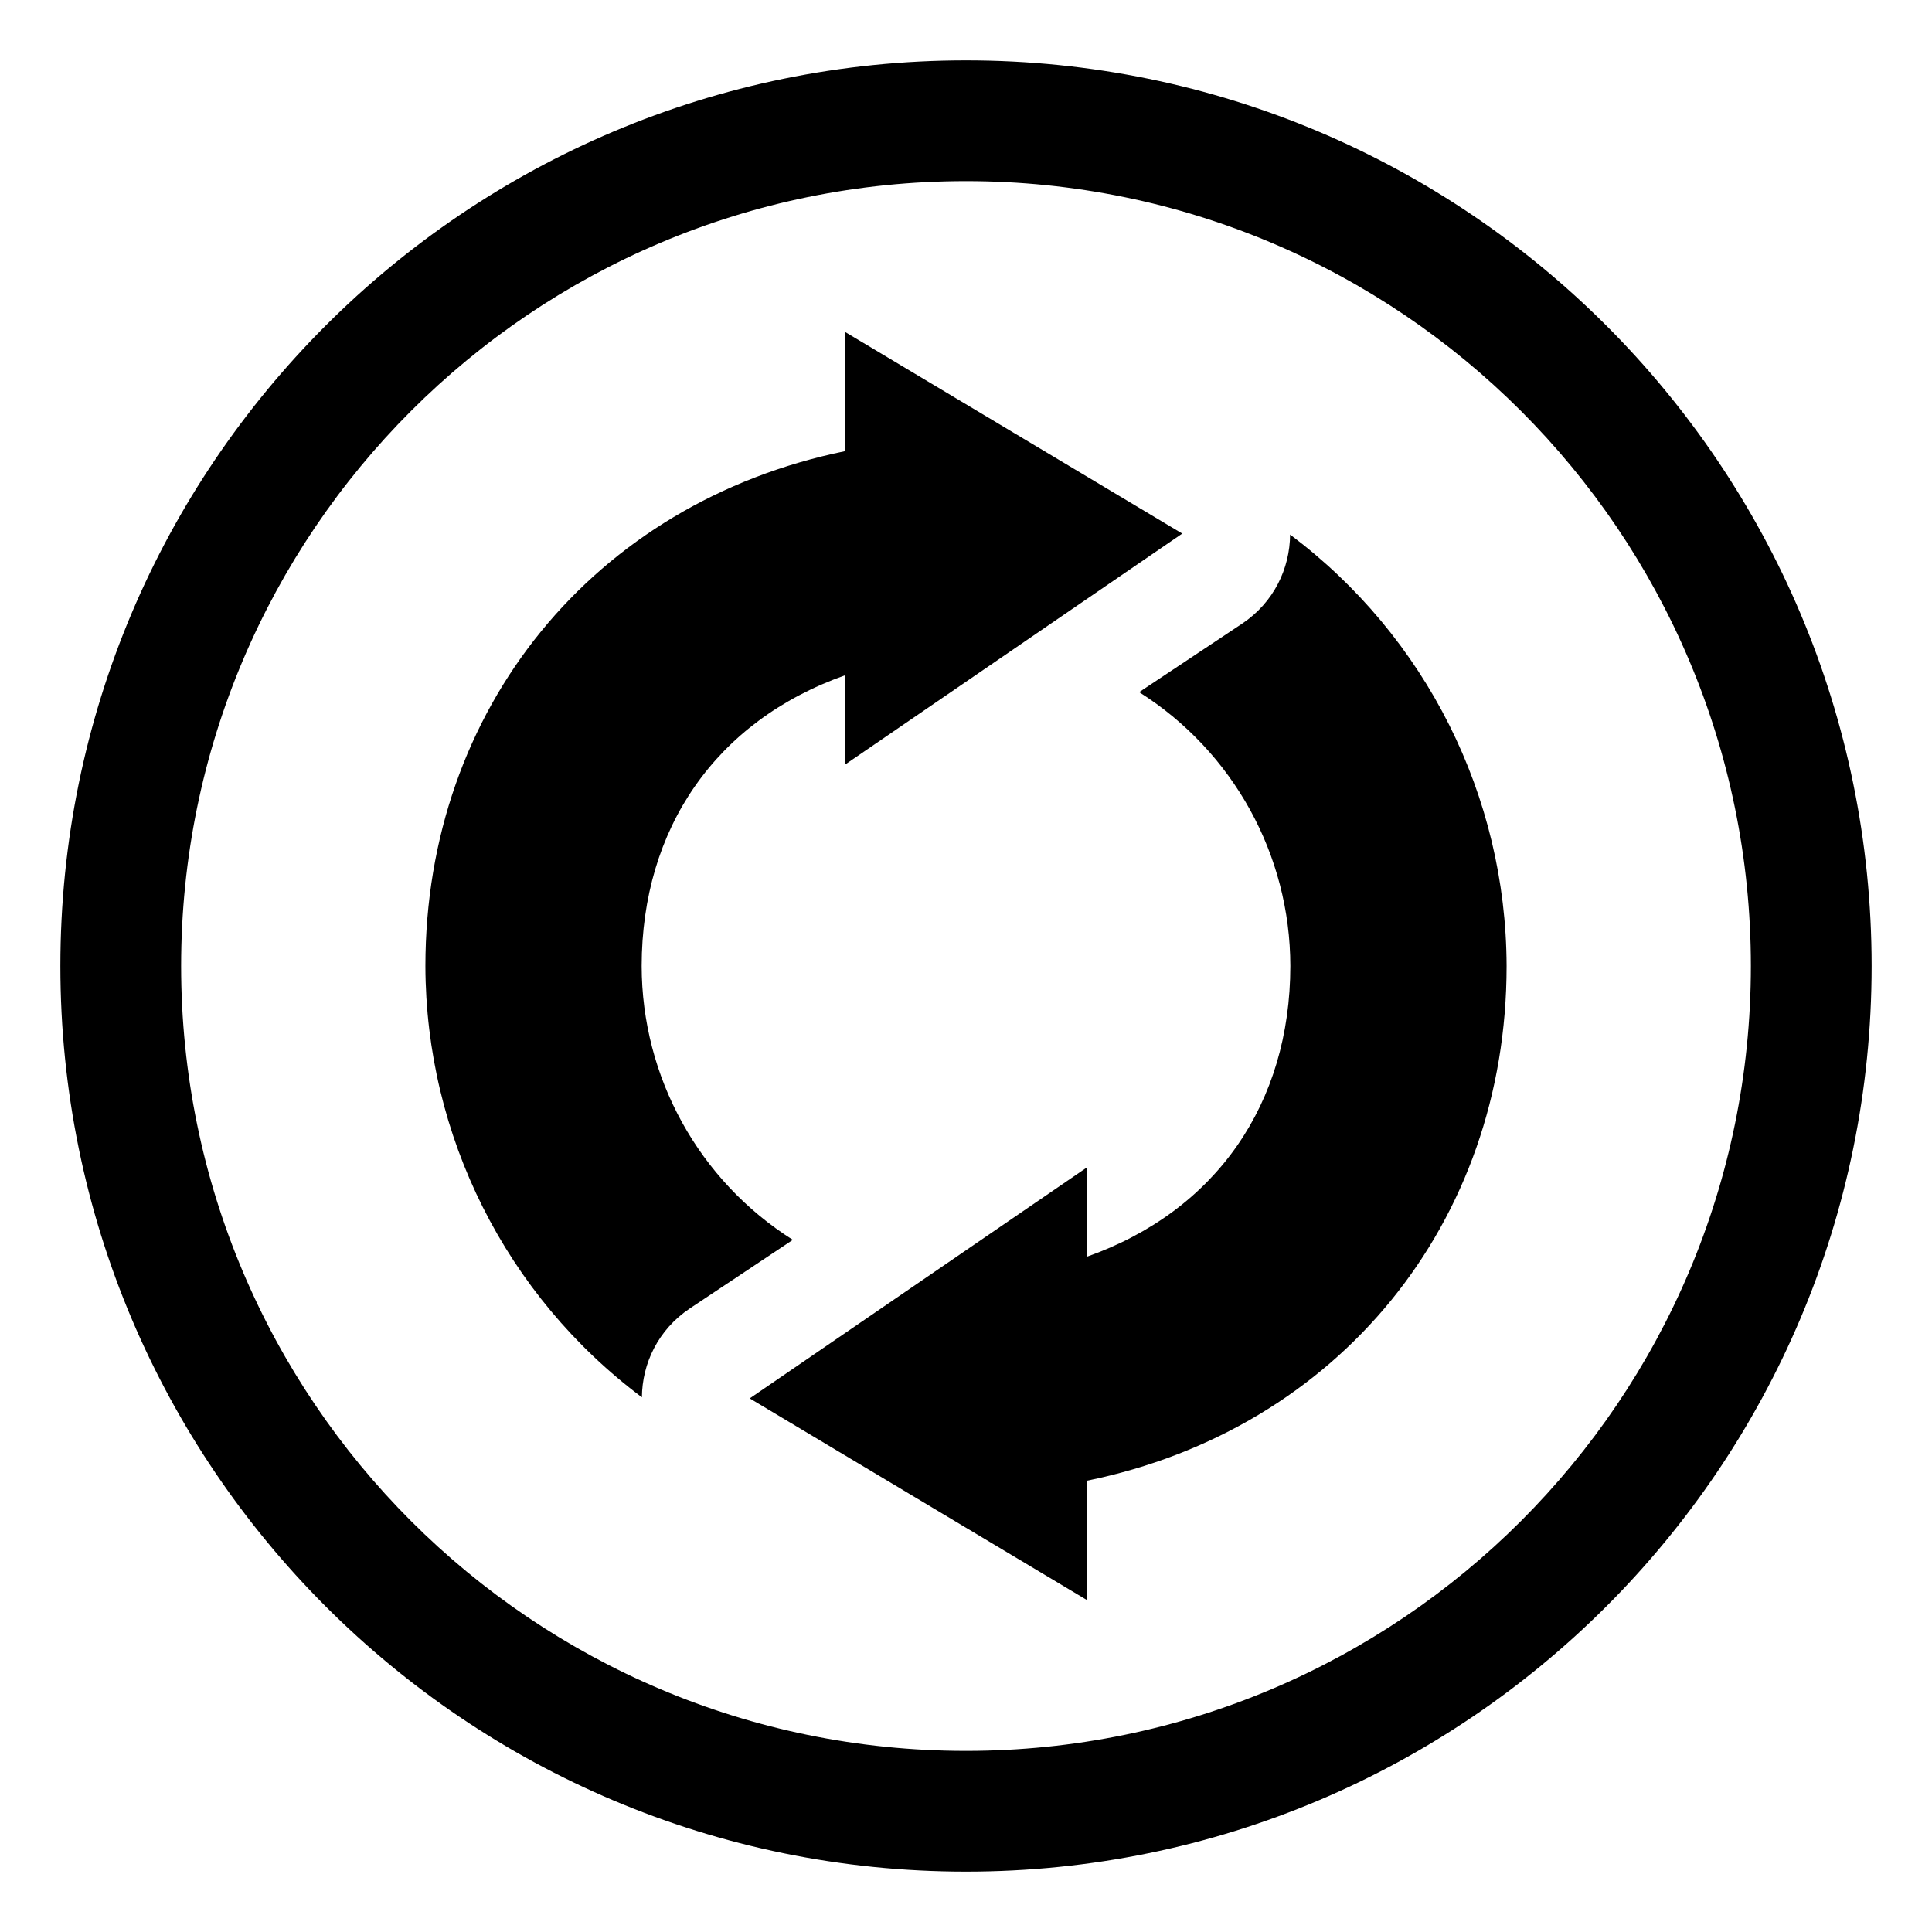 <?xml version="1.0" encoding="UTF-8"?>
<svg width="16px" height="16px" viewBox="0 0 16 16" version="1.1" xmlns="http://www.w3.org/2000/svg" xmlns:xlink="http://www.w3.org/1999/xlink">
    <title>fcitx-rime-deploy-dark</title>
    <g id="fcitx-rime-deploy-dark" stroke="none" stroke-width="1" fill="none" fill-rule="evenodd">
        <path d="M8,0.5 C12.142,0.5 15.5,3.858 15.5,8 C15.5,12.142 12.142,15.5 8,15.5 C3.858,15.5 0.5,12.142 0.5,8 C0.5,3.858 3.858,0.5 8,0.5 Z M8,1.5 C4.41,1.5 1.5,4.41 1.5,8 C1.5,11.59 4.41,14.5 8,14.5 C11.59,14.5 14.5,11.59 14.5,8 C14.5,4.41 11.59,1.5 8,1.5 Z M10.684,4.427 C11.81,5.271 12.473,6.594 12.477,8 C12.477,10.127 11.084,11.838 9,12.263 L9,13.25 L6.209,11.581 L9,9.669 L9,10.408 C10.073,10.029 10.685,9.138 10.686,8 C10.685,7.079 10.212,6.223 9.434,5.732 L10.288,5.164 C10.55,4.988 10.682,4.708 10.684,4.427 Z M7,2.75 L9.791,4.419 L7,6.331 L7,5.592 C5.927,5.971 5.315,6.862 5.314,8 C5.315,8.921 5.788,9.777 6.566,10.268 L5.713,10.836 C5.45,11.012 5.318,11.292 5.316,11.572 C4.19,10.729 3.526,9.406 3.523,8 C3.523,5.873 4.916,4.162 7,3.736 L7,2.75 Z" id="形状" fill="#000000" fill-rule="nonzero"></path>
    </g>
</svg>